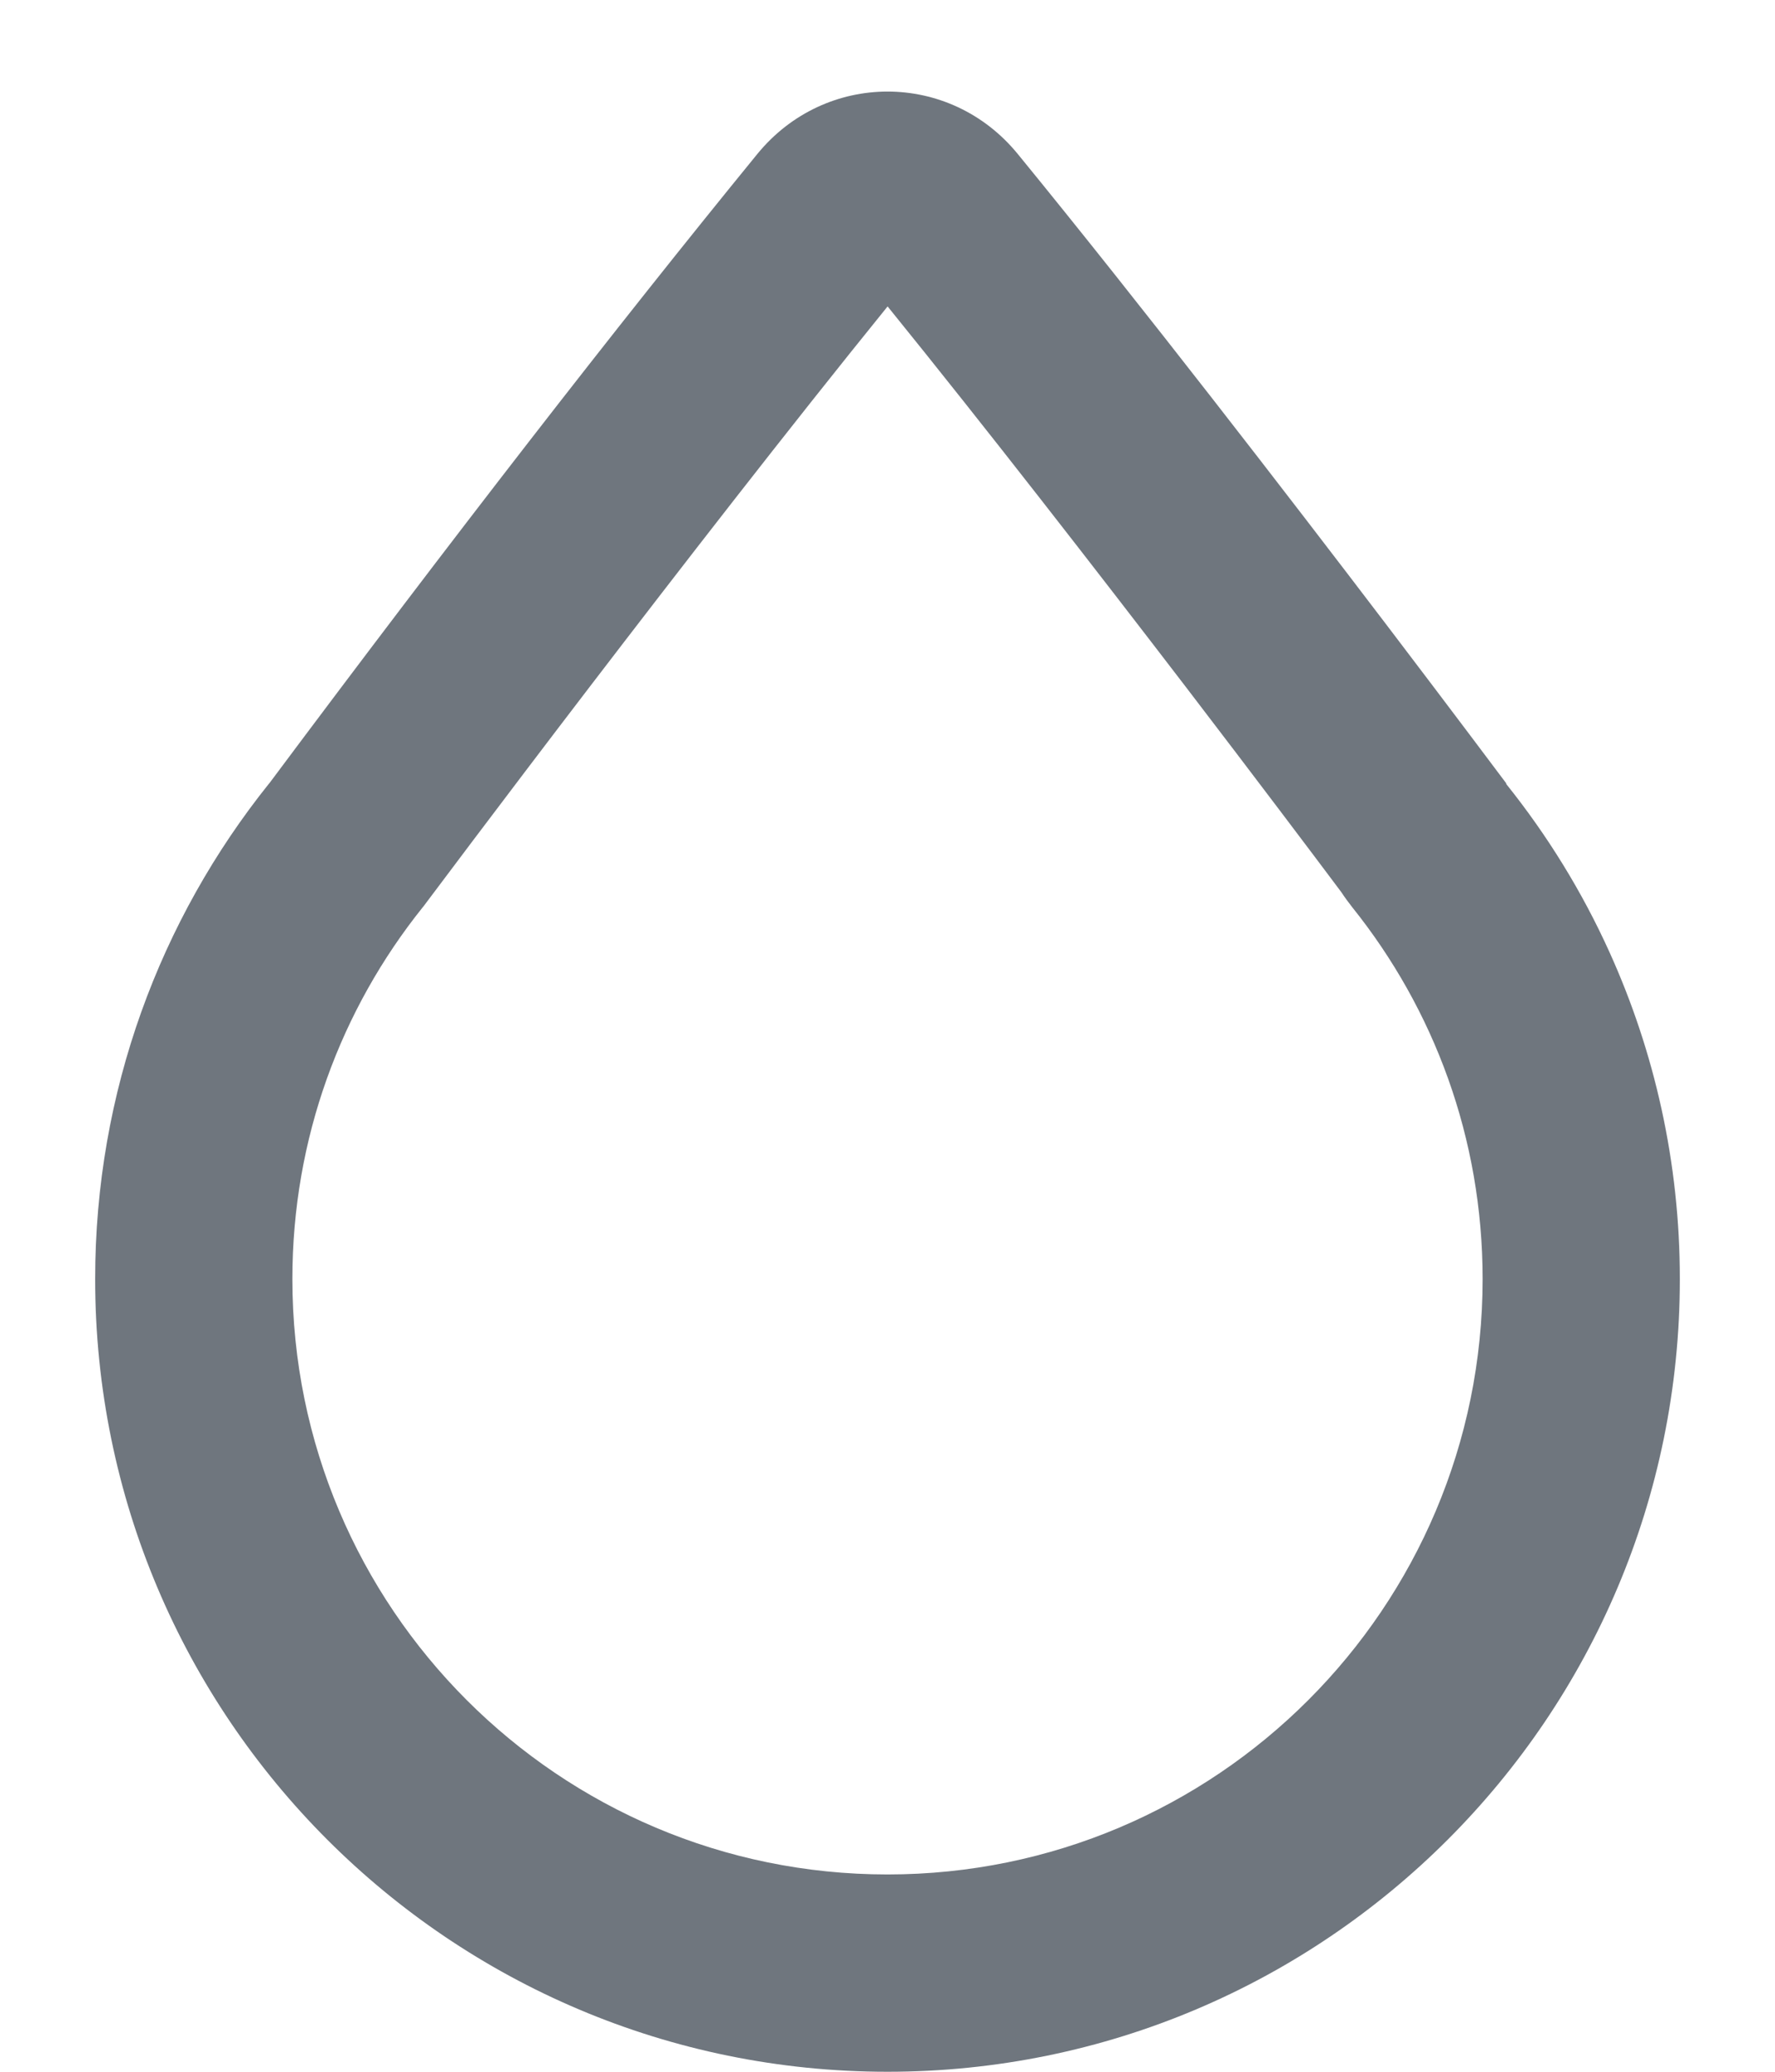 <?xml version="1.0" encoding="UTF-8"?>
<svg width="18px" height="21px" viewBox="0 0 18 21" version="1.1" xmlns="http://www.w3.org/2000/svg" xmlns:xlink="http://www.w3.org/1999/xlink">
    <title>UI icon/drop/light</title>
    <g id="👀-Icons" stroke="none" stroke-width="1" fill="none" fill-rule="evenodd">
        <g id="Union-(Stroke)" transform="translate(-3, -1)" fill="#6F767E">
            <path d="M16.602,13.885 C16.636,13.833 16.673,13.783 16.712,13.733 C17.541,12.7 18.035,11.392 18.035,9.963 C18.035,6.63 15.333,3.928 12,3.928 C8.667,3.928 5.965,6.63 5.965,9.963 C5.965,11.392 6.459,12.7 7.288,13.733 L7.294,13.74 C7.308,13.759 7.322,13.777 7.336,13.796 C7.491,14.001 7.645,14.207 7.8,14.413 C8.093,14.801 8.506,15.347 8.986,15.974 C9.881,17.143 10.998,18.584 12.001,19.822 C13.006,18.582 14.126,17.138 15.023,15.968 C15.744,15.026 16.315,14.268 16.554,13.949 L16.602,13.885 Z M18.275,14.987 C18.274,14.988 18.273,14.989 18.273,14.99 C18.221,15.059 17.751,15.687 17.07,16.582 C16.059,17.91 14.583,19.824 13.321,21.367 C12.631,22.211 11.369,22.211 10.679,21.366 C9.242,19.606 7.593,17.482 5.734,14.992 L5.727,14.984 C4.625,13.609 3.965,11.863 3.965,9.963 C3.965,5.525 7.562,1.928 12,1.928 C16.438,1.928 20.035,5.525 20.035,9.963 C20.035,11.145 19.779,12.267 19.321,13.278 C19.044,13.89 18.692,14.46 18.277,14.978 L18.274,14.982 L18.273,14.984 L18.277,14.984 L18.275,14.987 Z" transform="translate(12, 11.964) scale(1, -1) translate(-12, -11.964) "></path>
        </g>
    </g>
</svg>